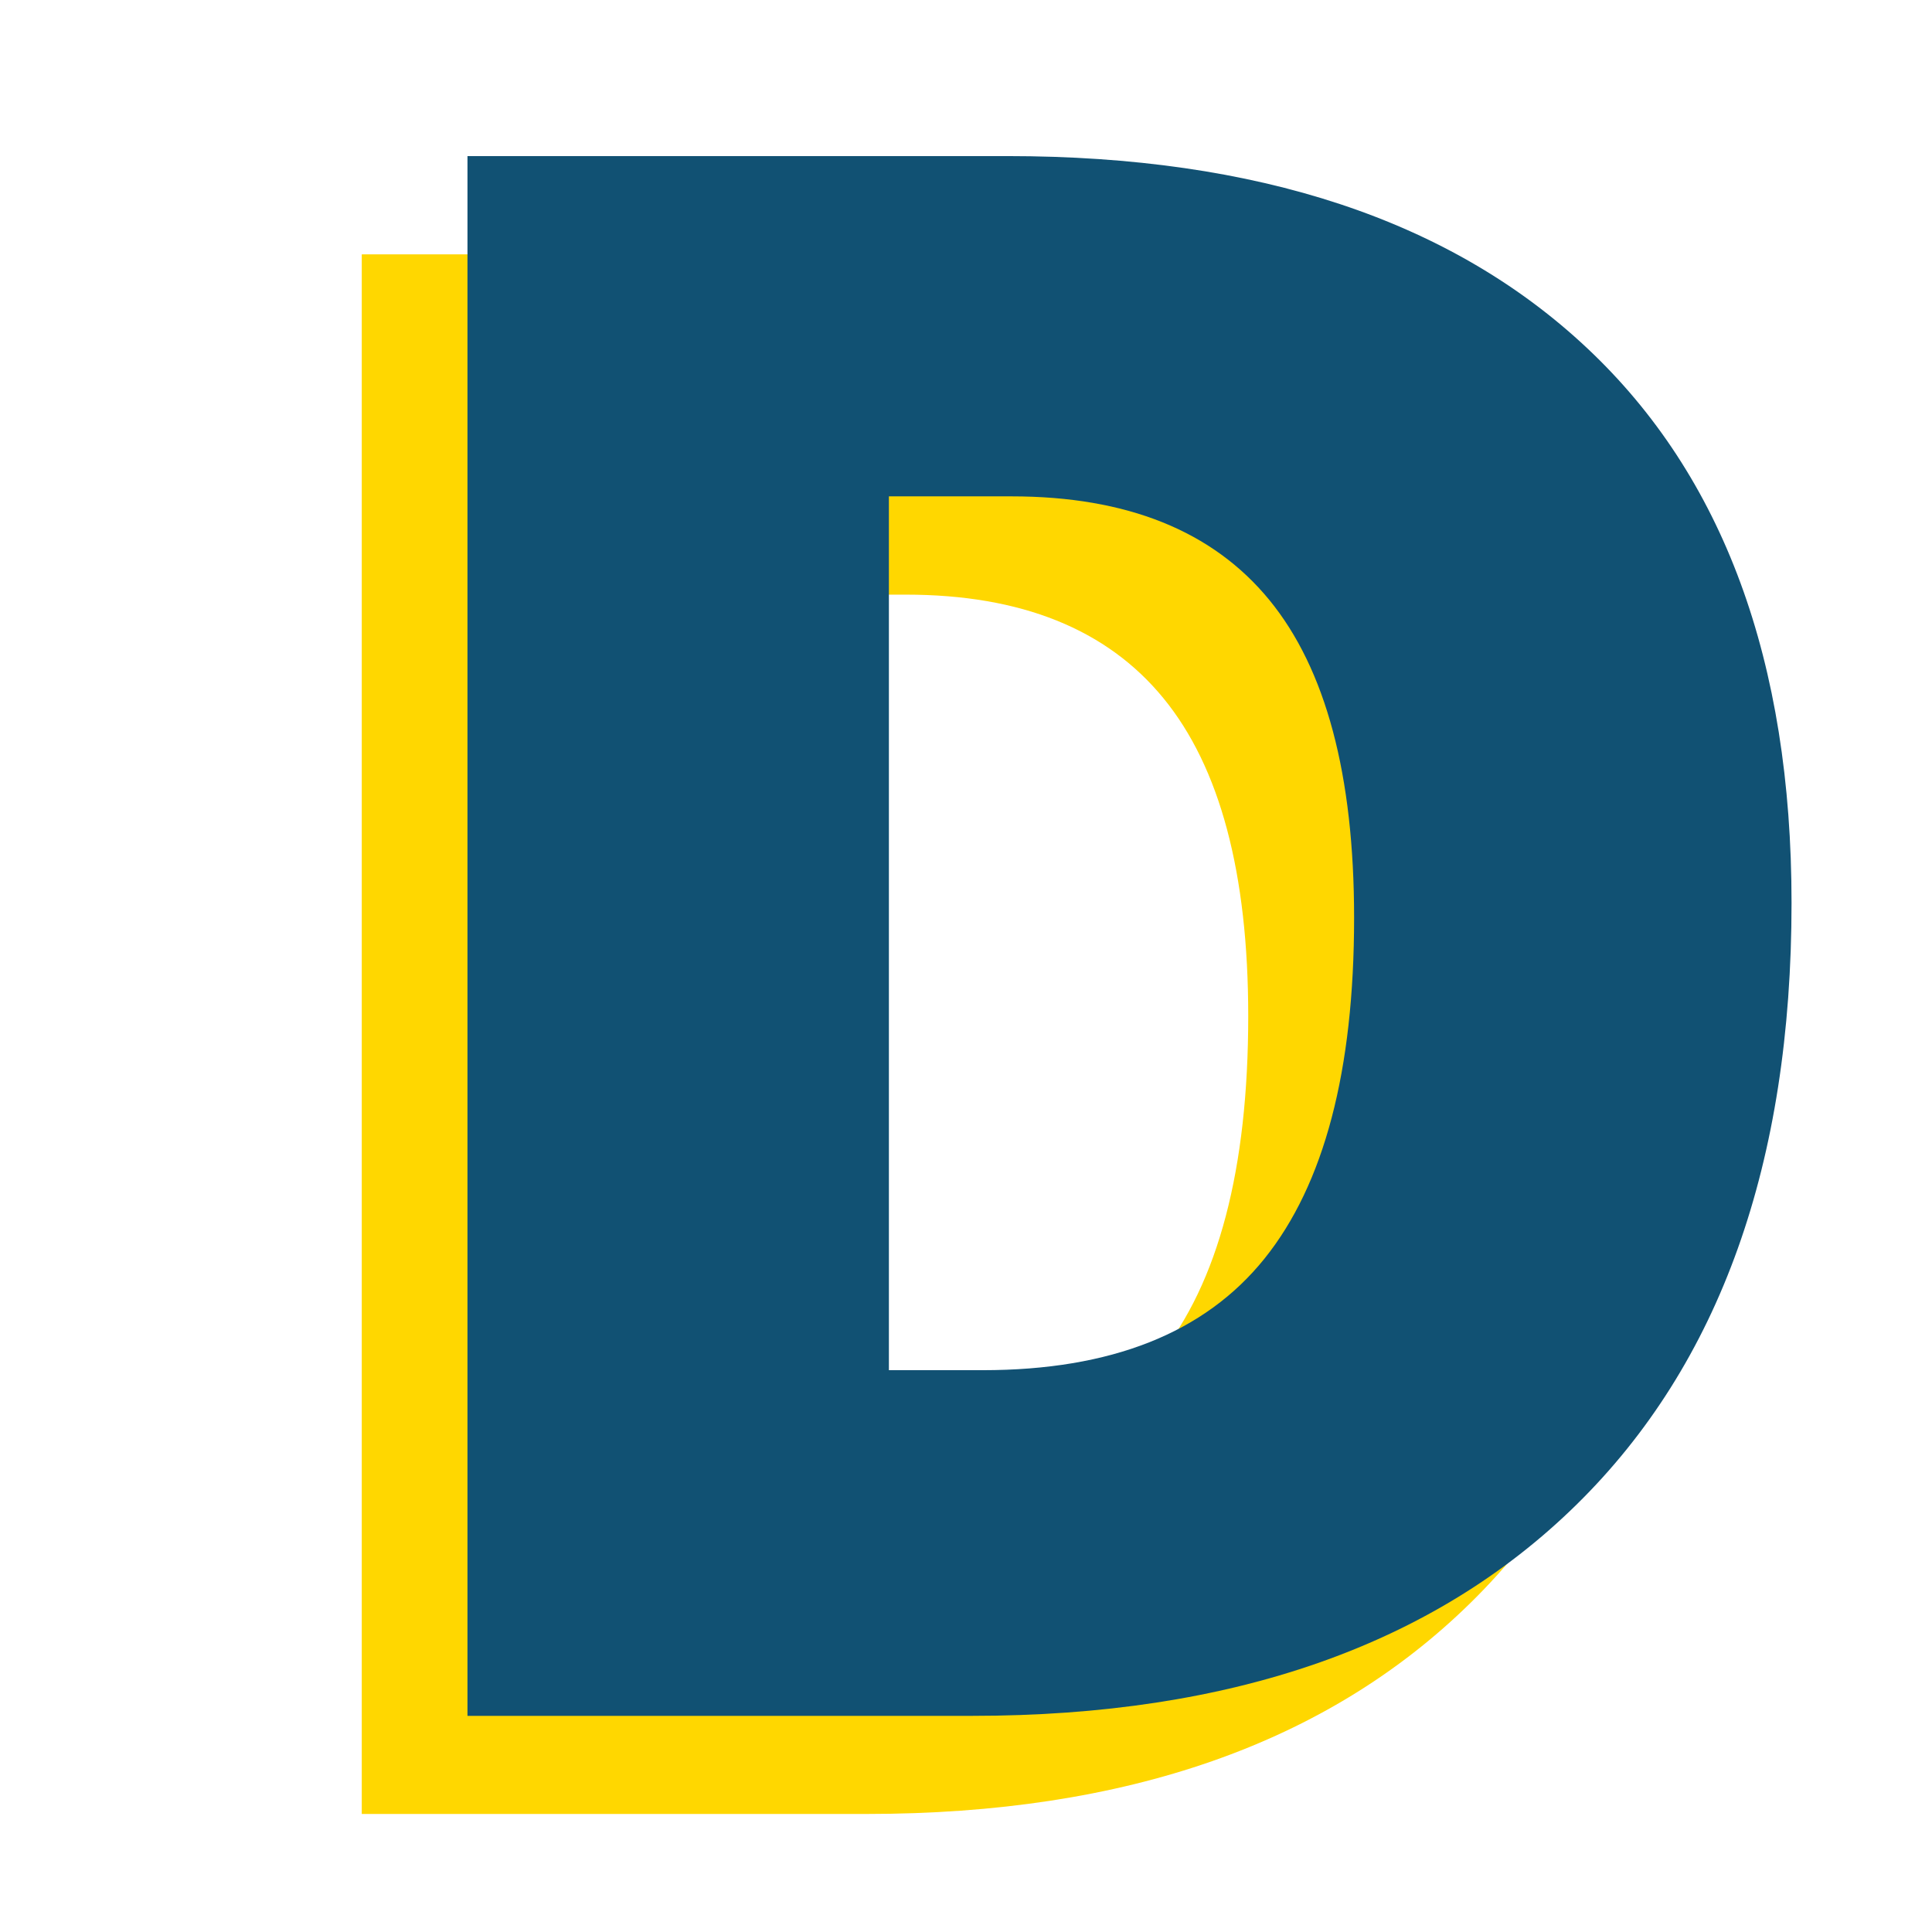 <svg xmlns="http://www.w3.org/2000/svg" xmlns:xlink="http://www.w3.org/1999/xlink" width="500" zoomAndPan="magnify" viewBox="0 0 375 375" height="500" preserveAspectRatio="xMidYMid meet" version="1.0"><defs><g/></defs><g fill="#ffd700" fill-opacity="1"><g transform="translate(37.5, 352.09)"><g><path d="M 289.672 -157.781 C 289.672 -107.258 275.766 -68.332 247.953 -41 C 220.141 -13.664 181.039 0 130.656 0 L 32.719 0 L 32.719 -302.719 L 137.484 -302.719 C 186.078 -302.719 223.586 -290.297 250.016 -265.453 C 276.453 -240.609 289.672 -204.719 289.672 -157.781 Z M 204.781 -154.875 C 204.781 -182.625 199.289 -203.191 188.312 -216.578 C 177.344 -229.973 160.676 -236.672 138.312 -236.672 L 114.5 -236.672 L 114.5 -67.094 L 132.734 -67.094 C 157.578 -67.094 175.797 -74.301 187.391 -88.719 C 198.984 -103.145 204.781 -125.195 204.781 -154.875 Z M 204.781 -154.875 "/></g></g></g><g fill="#115173" fill-opacity="1"><g transform="translate(58.018, 333.046)"><g><path d="M 289.719 -157.797 C 289.719 -107.266 275.805 -68.332 247.984 -41 C 220.16 -13.664 181.055 0 130.672 0 L 32.719 0 L 32.719 -302.75 L 137.5 -302.75 C 186.094 -302.75 223.609 -290.32 250.047 -265.469 C 276.492 -240.625 289.719 -204.734 289.719 -157.797 Z M 204.812 -154.906 C 204.812 -182.645 199.32 -203.211 188.344 -216.609 C 177.363 -230.004 160.691 -236.703 138.328 -236.703 L 114.516 -236.703 L 114.516 -67.094 L 132.734 -67.094 C 157.586 -67.094 175.812 -74.305 187.406 -88.734 C 199.008 -103.16 204.812 -125.219 204.812 -154.906 Z M 204.812 -154.906 "/></g></g></g></svg>
